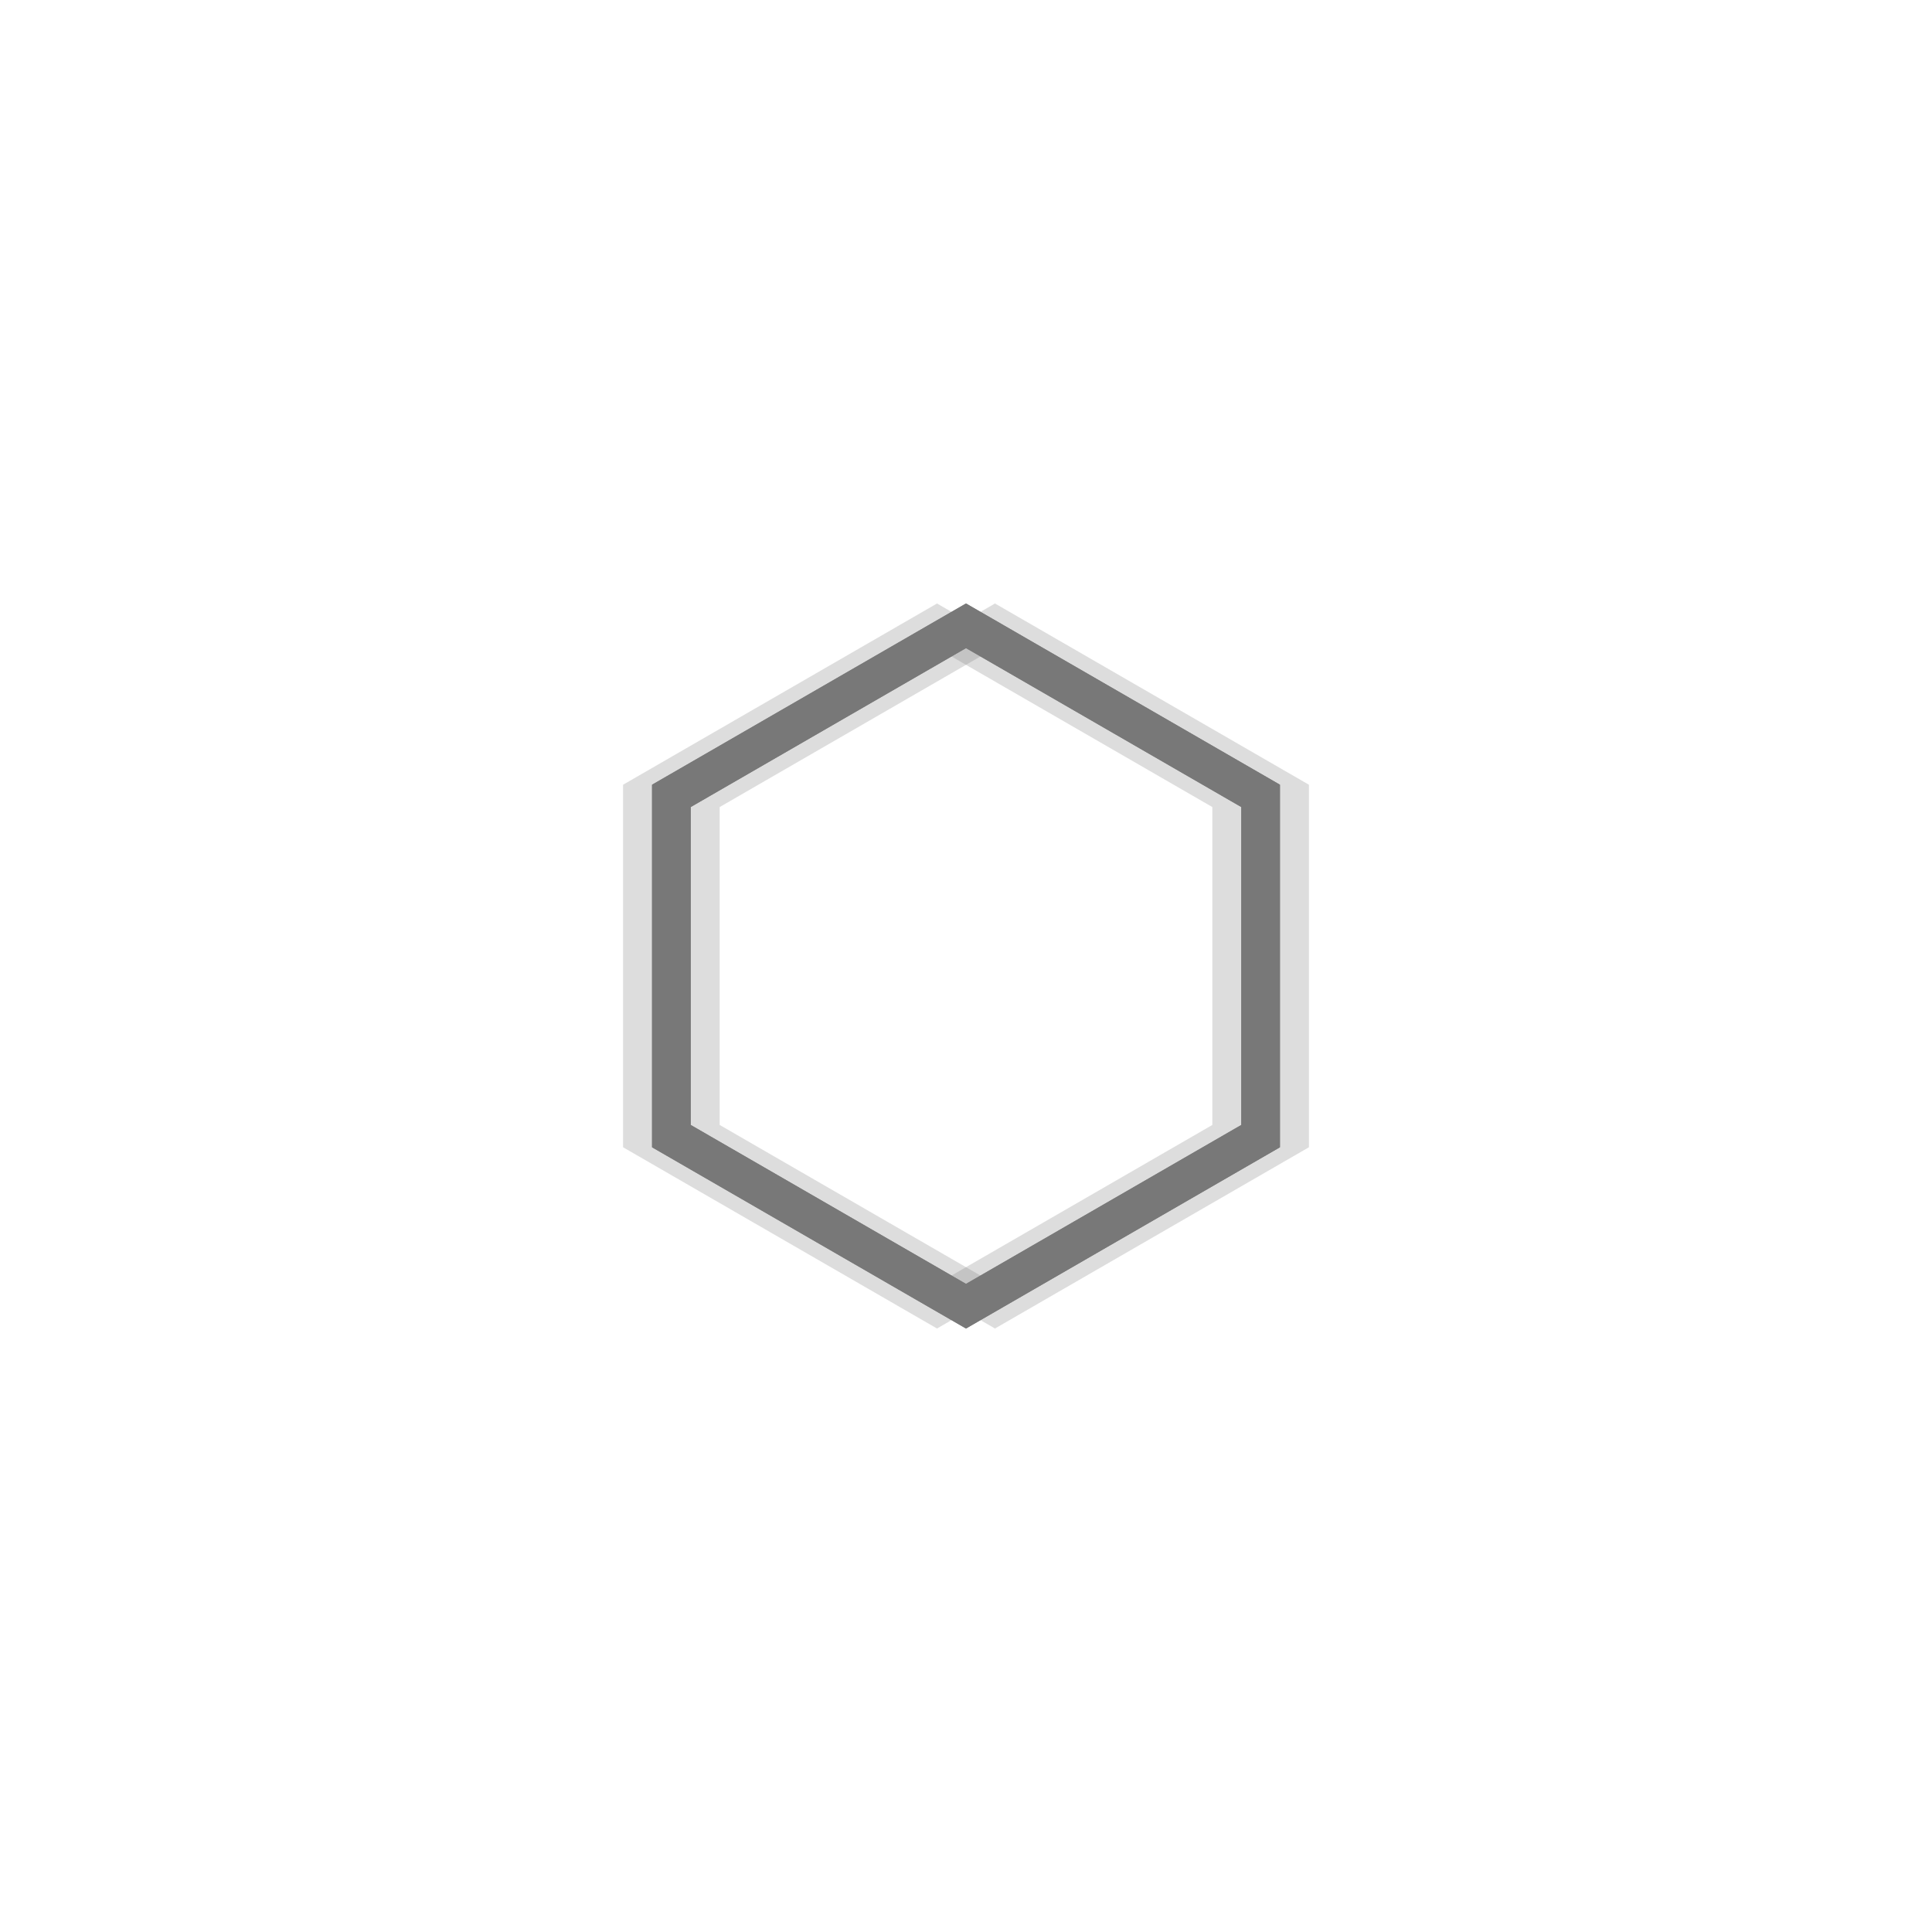 <svg xmlns="http://www.w3.org/2000/svg" version="1.1" xmlns:xlink="http://www.w3.org/1999/xlink" xmlns:svgjs="http://svgjs.dev/svgjs" viewBox="0 0 800 800" opacity="0.53"><defs><linearGradient x1="50%" y1="0%" x2="50%" y2="100%" id="nnneon-grad"><stop stop-color="hsl(157, 100%, 54%)" stop-opacity="1" offset="0%"></stop><stop stop-color="hsl(331, 87%, 61%)" stop-opacity="1" offset="100%"></stop></linearGradient><filter id="nnneon-filter" x="-100%" y="-100%" width="400%" height="400%" filterUnits="objectBoundingBox" primitiveUnits="userSpaceOnUse" color-interpolation-filters="sRGB">
	<feGaussianBlur stdDeviation="17 8" x="0%" y="0%" width="100%" height="100%" in="SourceGraphic" edgeMode="none" result="blur"></feGaussianBlur></filter><filter id="nnneon-filter2" x="-100%" y="-100%" width="400%" height="400%" filterUnits="objectBoundingBox" primitiveUnits="userSpaceOnUse" color-interpolation-filters="sRGB">
	<feGaussianBlur stdDeviation="10 17" x="0%" y="0%" width="100%" height="100%" in="SourceGraphic" edgeMode="none" result="blur"></feGaussianBlur></filter></defs><g stroke-width="16" stroke="url(#nnneon-grad)" fill="none"><path d="M400 259.127L522 329.563V470.437L400 540.873L278 470.437V329.563L400 259.127Z " filter="url(#nnneon-filter)"></path><path d="M412 259.127L534 329.563V470.437L412 540.873L290 470.437V329.563L412 259.127Z " filter="url(#nnneon-filter2)" opacity="0.25"></path><path d="M388 259.127L510 329.563V470.437L388 540.873L266 470.437V329.563L388 259.127Z " filter="url(#nnneon-filter2)" opacity="0.25"></path><path d="M400 259.127L522 329.563V470.437L400 540.873L278 470.437V329.563L400 259.127Z "></path></g></svg>